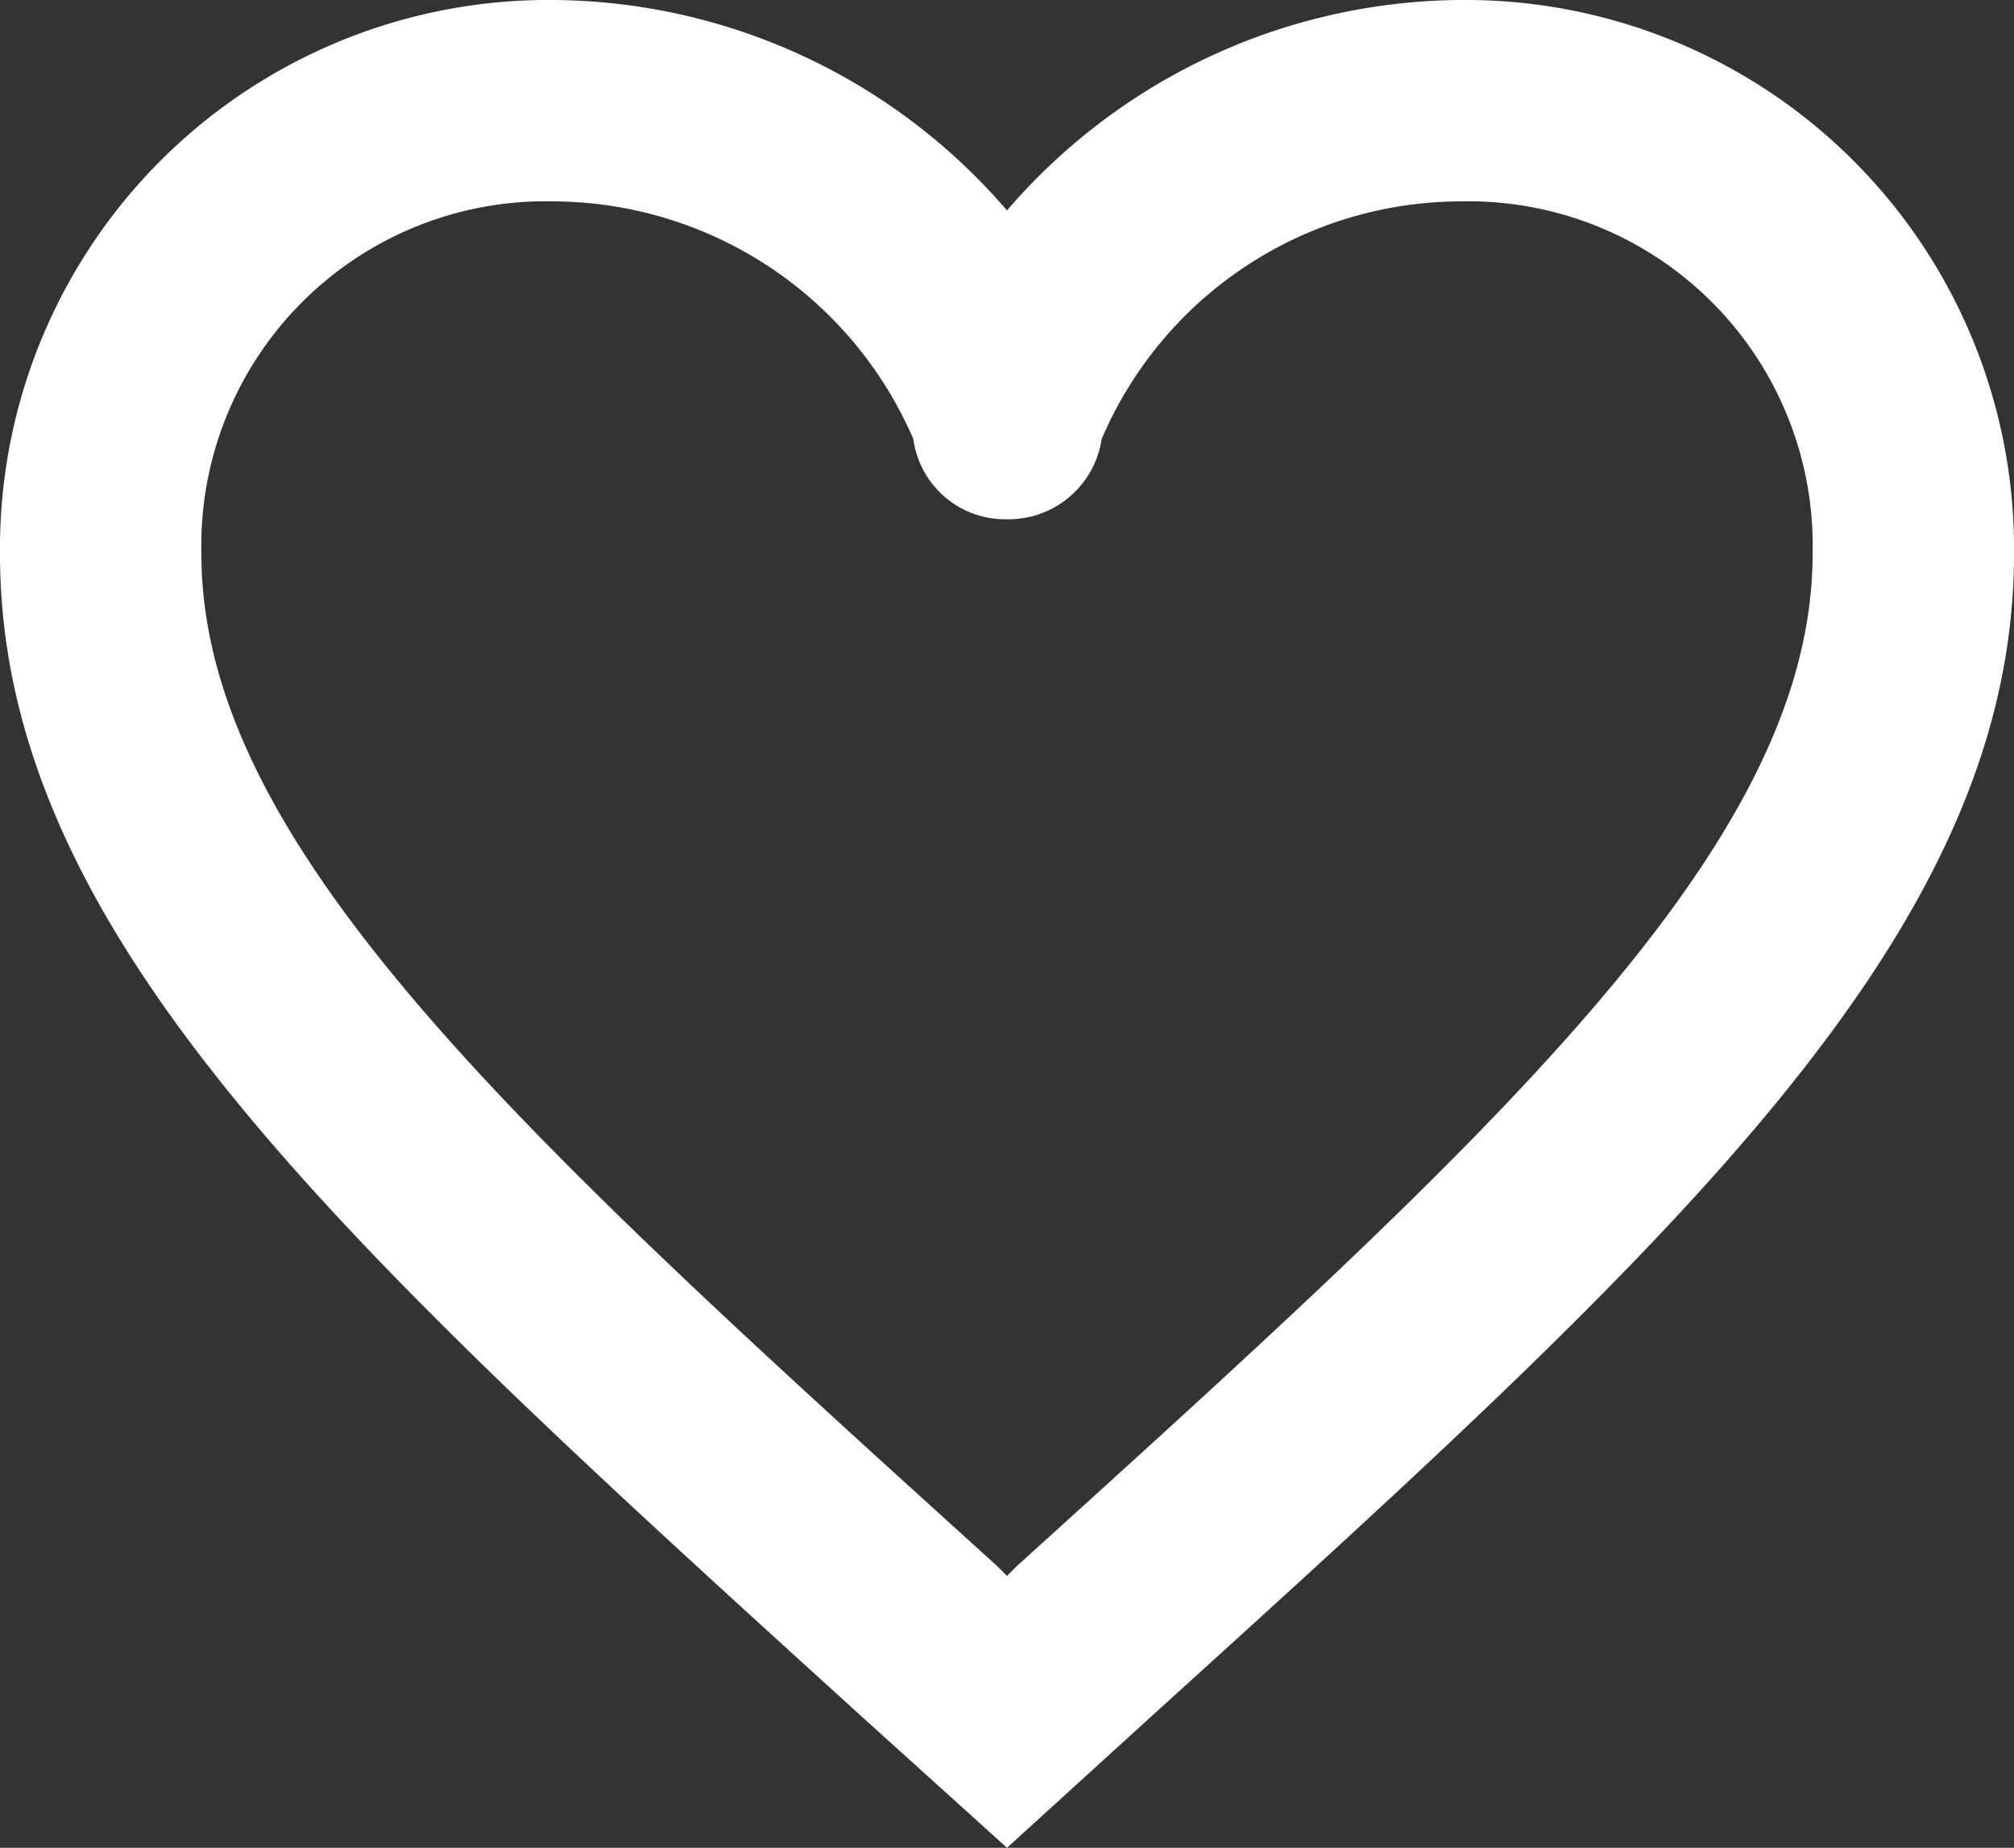 <svg xmlns="http://www.w3.org/2000/svg" width="12" height="11.01" viewBox="0 0 12 11.01">
  <rect x="0" y="0" width="12" height="11.01" fill="#333333" stroke="none"/>
  <defs>
    <style>
      .cls-1 {
        fill: #fff;
      }
    </style>
  </defs>
  <path id="ic_favorite_border_24px" class="cls-1" d="M10.7,3A3.593,3.593,0,0,0,8,4.254,3.593,3.593,0,0,0,5.3,3,3.268,3.268,0,0,0,2,6.3c0,2.268,2.04,4.116,5.13,6.924L8,14.01l.87-.792C11.96,10.416,14,8.568,14,6.3A3.268,3.268,0,0,0,10.7,3ZM8.06,12.33,8,12.39l-.06-.06C5.084,9.744,3.2,8.034,3.2,6.3A2.051,2.051,0,0,1,5.3,4.2,2.346,2.346,0,0,1,7.442,5.616.552.552,0,0,0,8,6.094a.561.561,0,0,0,.564-.478A2.331,2.331,0,0,1,10.7,4.2a2.051,2.051,0,0,1,2.1,2.1C12.8,8.034,10.916,9.744,8.06,12.33Z" transform="translate(-2 -3)"/>
</svg>
